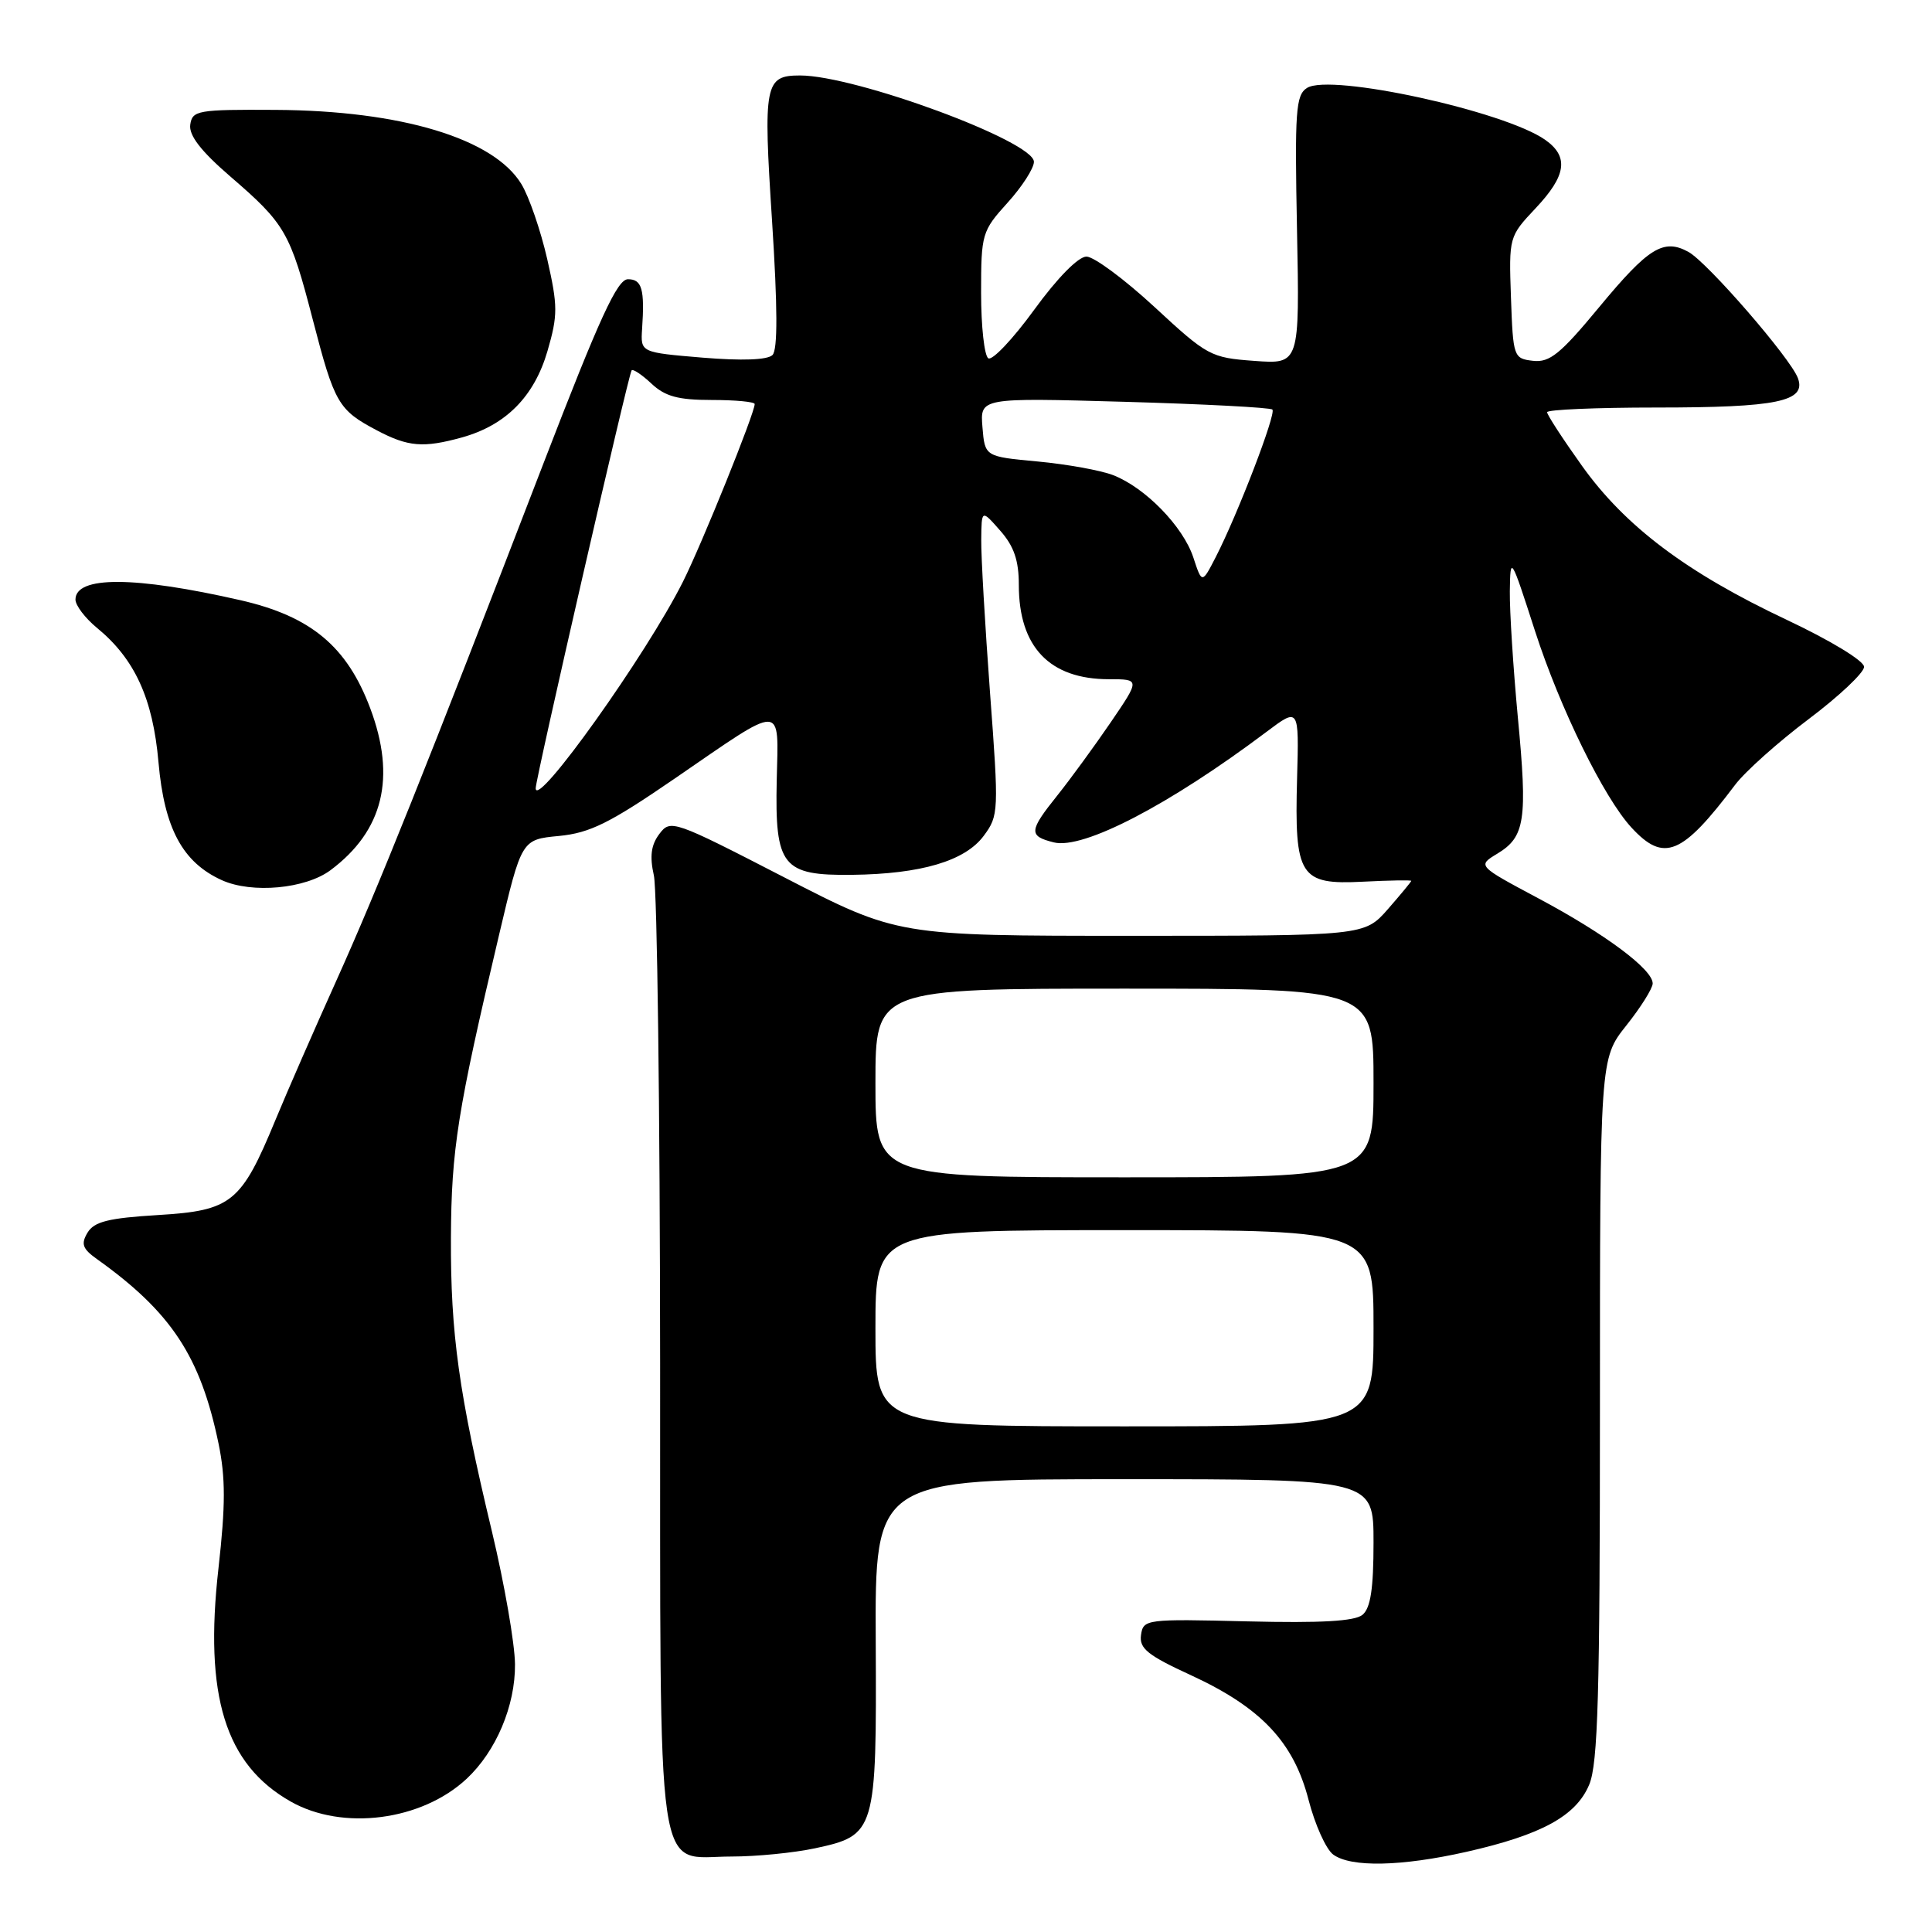 <?xml version="1.0" encoding="UTF-8" standalone="no"?>
<!DOCTYPE svg PUBLIC "-//W3C//DTD SVG 1.1//EN" "http://www.w3.org/Graphics/SVG/1.1/DTD/svg11.dtd" >
<svg xmlns="http://www.w3.org/2000/svg" xmlns:xlink="http://www.w3.org/1999/xlink" version="1.1" viewBox="0 0 256 256">
 <g >
 <path fill="currentColor"
d=" M 194.30 245.38 C 204.26 243.13 208.84 240.63 210.58 236.47 C 211.74 233.69 212.00 224.55 212.00 186.67 C 212.00 140.28 212.00 140.28 215.49 135.89 C 217.41 133.48 218.98 130.97 218.99 130.32 C 219.01 128.46 212.72 123.77 203.89 119.06 C 195.75 114.72 195.75 114.72 198.41 113.11 C 202.08 110.89 202.42 108.66 201.12 95.03 C 200.51 88.52 200.03 81.01 200.06 78.34 C 200.13 73.57 200.18 73.65 203.40 83.62 C 206.71 93.85 212.52 105.70 216.18 109.66 C 220.48 114.32 222.87 113.33 229.90 104.01 C 231.22 102.25 235.61 98.33 239.65 95.29 C 243.69 92.25 247.00 89.13 247.00 88.36 C 247.00 87.57 242.56 84.87 236.75 82.13 C 223.49 75.88 215.35 69.75 209.61 61.71 C 207.07 58.15 205.00 54.97 205.00 54.62 C 205.00 54.28 211.50 54.00 219.43 54.00 C 235.50 54.00 239.38 53.20 238.23 50.10 C 237.24 47.44 226.25 34.77 223.73 33.38 C 220.43 31.57 218.44 32.80 211.93 40.66 C 206.76 46.91 205.35 48.06 203.13 47.81 C 200.56 47.51 200.49 47.32 200.21 39.43 C 199.93 31.41 199.95 31.34 203.46 27.61 C 207.56 23.27 207.91 20.76 204.75 18.53 C 199.34 14.72 176.29 9.69 173.19 11.65 C 171.69 12.60 171.55 14.67 171.86 30.48 C 172.21 48.26 172.21 48.26 166.21 47.82 C 160.42 47.40 159.98 47.16 152.99 40.69 C 149.01 37.01 144.95 34.00 143.96 34.00 C 142.88 34.00 140.10 36.83 137.04 41.04 C 134.23 44.91 131.49 47.80 130.96 47.48 C 130.43 47.15 130.00 43.25 130.00 38.81 C 130.00 30.99 130.11 30.62 133.50 26.87 C 135.43 24.74 137.00 22.30 137.00 21.44 C 137.00 18.72 113.37 10.00 106.01 10.00 C 101.33 10.00 101.12 11.11 102.30 29.26 C 103.04 40.75 103.06 46.34 102.36 47.04 C 101.70 47.70 98.33 47.82 93.10 47.39 C 84.88 46.70 84.88 46.70 85.08 43.60 C 85.44 38.31 85.06 37.00 83.21 37.00 C 81.79 37.00 79.46 42.09 72.07 61.25 C 56.46 101.78 50.06 117.75 44.59 129.89 C 41.71 136.28 38.07 144.60 36.50 148.40 C 31.96 159.39 30.69 160.41 20.94 161.00 C 14.37 161.40 12.48 161.87 11.60 163.33 C 10.70 164.83 10.93 165.47 12.84 166.83 C 22.70 173.87 26.56 179.72 28.96 191.29 C 29.89 195.80 29.89 199.44 28.95 207.79 C 27.03 224.72 29.84 233.80 38.53 238.72 C 45.41 242.62 55.87 241.26 61.83 235.70 C 65.74 232.05 68.29 226.01 68.24 220.51 C 68.21 217.75 66.84 209.88 65.20 203.00 C 60.78 184.54 59.70 176.77 59.75 164.00 C 59.81 152.30 60.61 147.21 66.13 123.87 C 69.11 111.24 69.11 111.24 74.06 110.77 C 78.18 110.37 80.78 109.08 89.42 103.15 C 104.05 93.10 103.15 93.08 102.92 103.39 C 102.67 114.79 103.66 116.03 112.90 115.92 C 122.07 115.81 127.88 114.08 130.35 110.75 C 132.34 108.07 132.36 107.53 131.18 91.75 C 130.52 82.81 129.99 73.70 130.02 71.50 C 130.06 67.50 130.06 67.50 132.53 70.31 C 134.36 72.38 135.00 74.26 135.00 77.51 C 135.00 85.73 139.08 90.00 146.94 90.00 C 151.07 90.00 151.07 90.00 147.15 95.75 C 144.99 98.91 141.82 103.25 140.11 105.39 C 136.32 110.12 136.27 110.78 139.63 111.62 C 143.51 112.60 154.92 106.67 167.81 96.98 C 172.13 93.73 172.13 93.73 171.87 103.12 C 171.51 116.14 172.22 117.26 180.58 116.83 C 184.11 116.65 187.00 116.60 187.00 116.72 C 187.00 116.83 185.60 118.52 183.90 120.47 C 180.79 124.00 180.79 124.00 149.87 124.00 C 118.94 124.00 118.94 124.00 103.91 116.25 C 89.21 108.67 88.84 108.55 87.37 110.50 C 86.27 111.96 86.07 113.45 86.64 116.00 C 87.08 117.92 87.45 147.05 87.47 180.72 C 87.51 251.36 86.73 246.00 96.94 246.00 C 100.22 246.00 105.19 245.51 107.99 244.91 C 116.04 243.18 116.16 242.77 116.04 217.57 C 115.93 196.00 115.93 196.00 148.97 196.00 C 182.00 196.00 182.00 196.00 182.00 204.38 C 182.00 210.50 181.61 213.08 180.54 213.97 C 179.51 214.82 175.06 215.08 165.29 214.84 C 151.83 214.51 151.49 214.55 151.19 216.65 C 150.94 218.43 152.07 219.34 157.84 221.99 C 167.11 226.27 171.42 230.84 173.39 238.49 C 174.24 241.78 175.71 245.05 176.66 245.74 C 179.01 247.46 185.68 247.32 194.30 245.38 Z  M 43.80 115.30 C 50.79 110.08 52.51 103.03 49.05 93.83 C 45.97 85.64 41.18 81.66 31.86 79.53 C 17.83 76.33 10.00 76.30 10.00 79.45 C 10.00 80.22 11.28 81.90 12.83 83.18 C 17.85 87.29 20.26 92.54 21.00 101.00 C 21.77 109.77 24.19 114.27 29.40 116.63 C 33.39 118.43 40.48 117.78 43.80 115.30 Z  M 61.22 57.96 C 67.03 56.34 70.78 52.55 72.54 46.53 C 73.93 41.74 73.92 40.56 72.51 34.33 C 71.64 30.53 70.10 26.05 69.08 24.38 C 65.41 18.35 53.14 14.65 36.50 14.56 C 26.19 14.50 25.48 14.63 25.21 16.52 C 25.01 17.93 26.61 20.01 30.49 23.36 C 37.82 29.68 38.44 30.76 41.46 42.41 C 44.32 53.44 44.83 54.33 49.93 57.02 C 54.07 59.21 56.09 59.38 61.22 57.96 Z  M 116.00 176.00 C 116.00 163.00 116.00 163.00 149.00 163.00 C 182.00 163.00 182.00 163.00 182.00 176.00 C 182.00 189.00 182.00 189.00 149.00 189.00 C 116.00 189.00 116.00 189.00 116.00 176.00 Z  M 116.00 143.50 C 116.00 131.00 116.00 131.00 149.00 131.00 C 182.00 131.00 182.00 131.00 182.00 143.50 C 182.00 156.00 182.00 156.00 149.00 156.00 C 116.00 156.00 116.00 156.00 116.00 143.50 Z  M 70.98 104.46 C 70.96 103.25 83.26 49.65 83.69 49.08 C 83.87 48.85 85.05 49.64 86.32 50.83 C 88.13 52.53 89.86 53.00 94.31 53.00 C 97.44 53.00 100.00 53.24 100.00 53.54 C 100.00 54.75 93.03 72.02 90.50 77.07 C 85.68 86.70 71.03 107.25 70.98 104.46 Z  M 158.12 73.86 C 156.76 69.75 151.75 64.61 147.50 62.96 C 145.85 62.32 141.35 61.51 137.50 61.15 C 130.50 60.50 130.50 60.50 130.18 56.60 C 129.86 52.70 129.86 52.70 148.99 53.24 C 159.51 53.54 168.33 54.00 168.60 54.27 C 169.13 54.79 164.01 68.13 161.10 73.80 C 159.27 77.36 159.27 77.36 158.12 73.86 Z "/>
</g>
</svg>